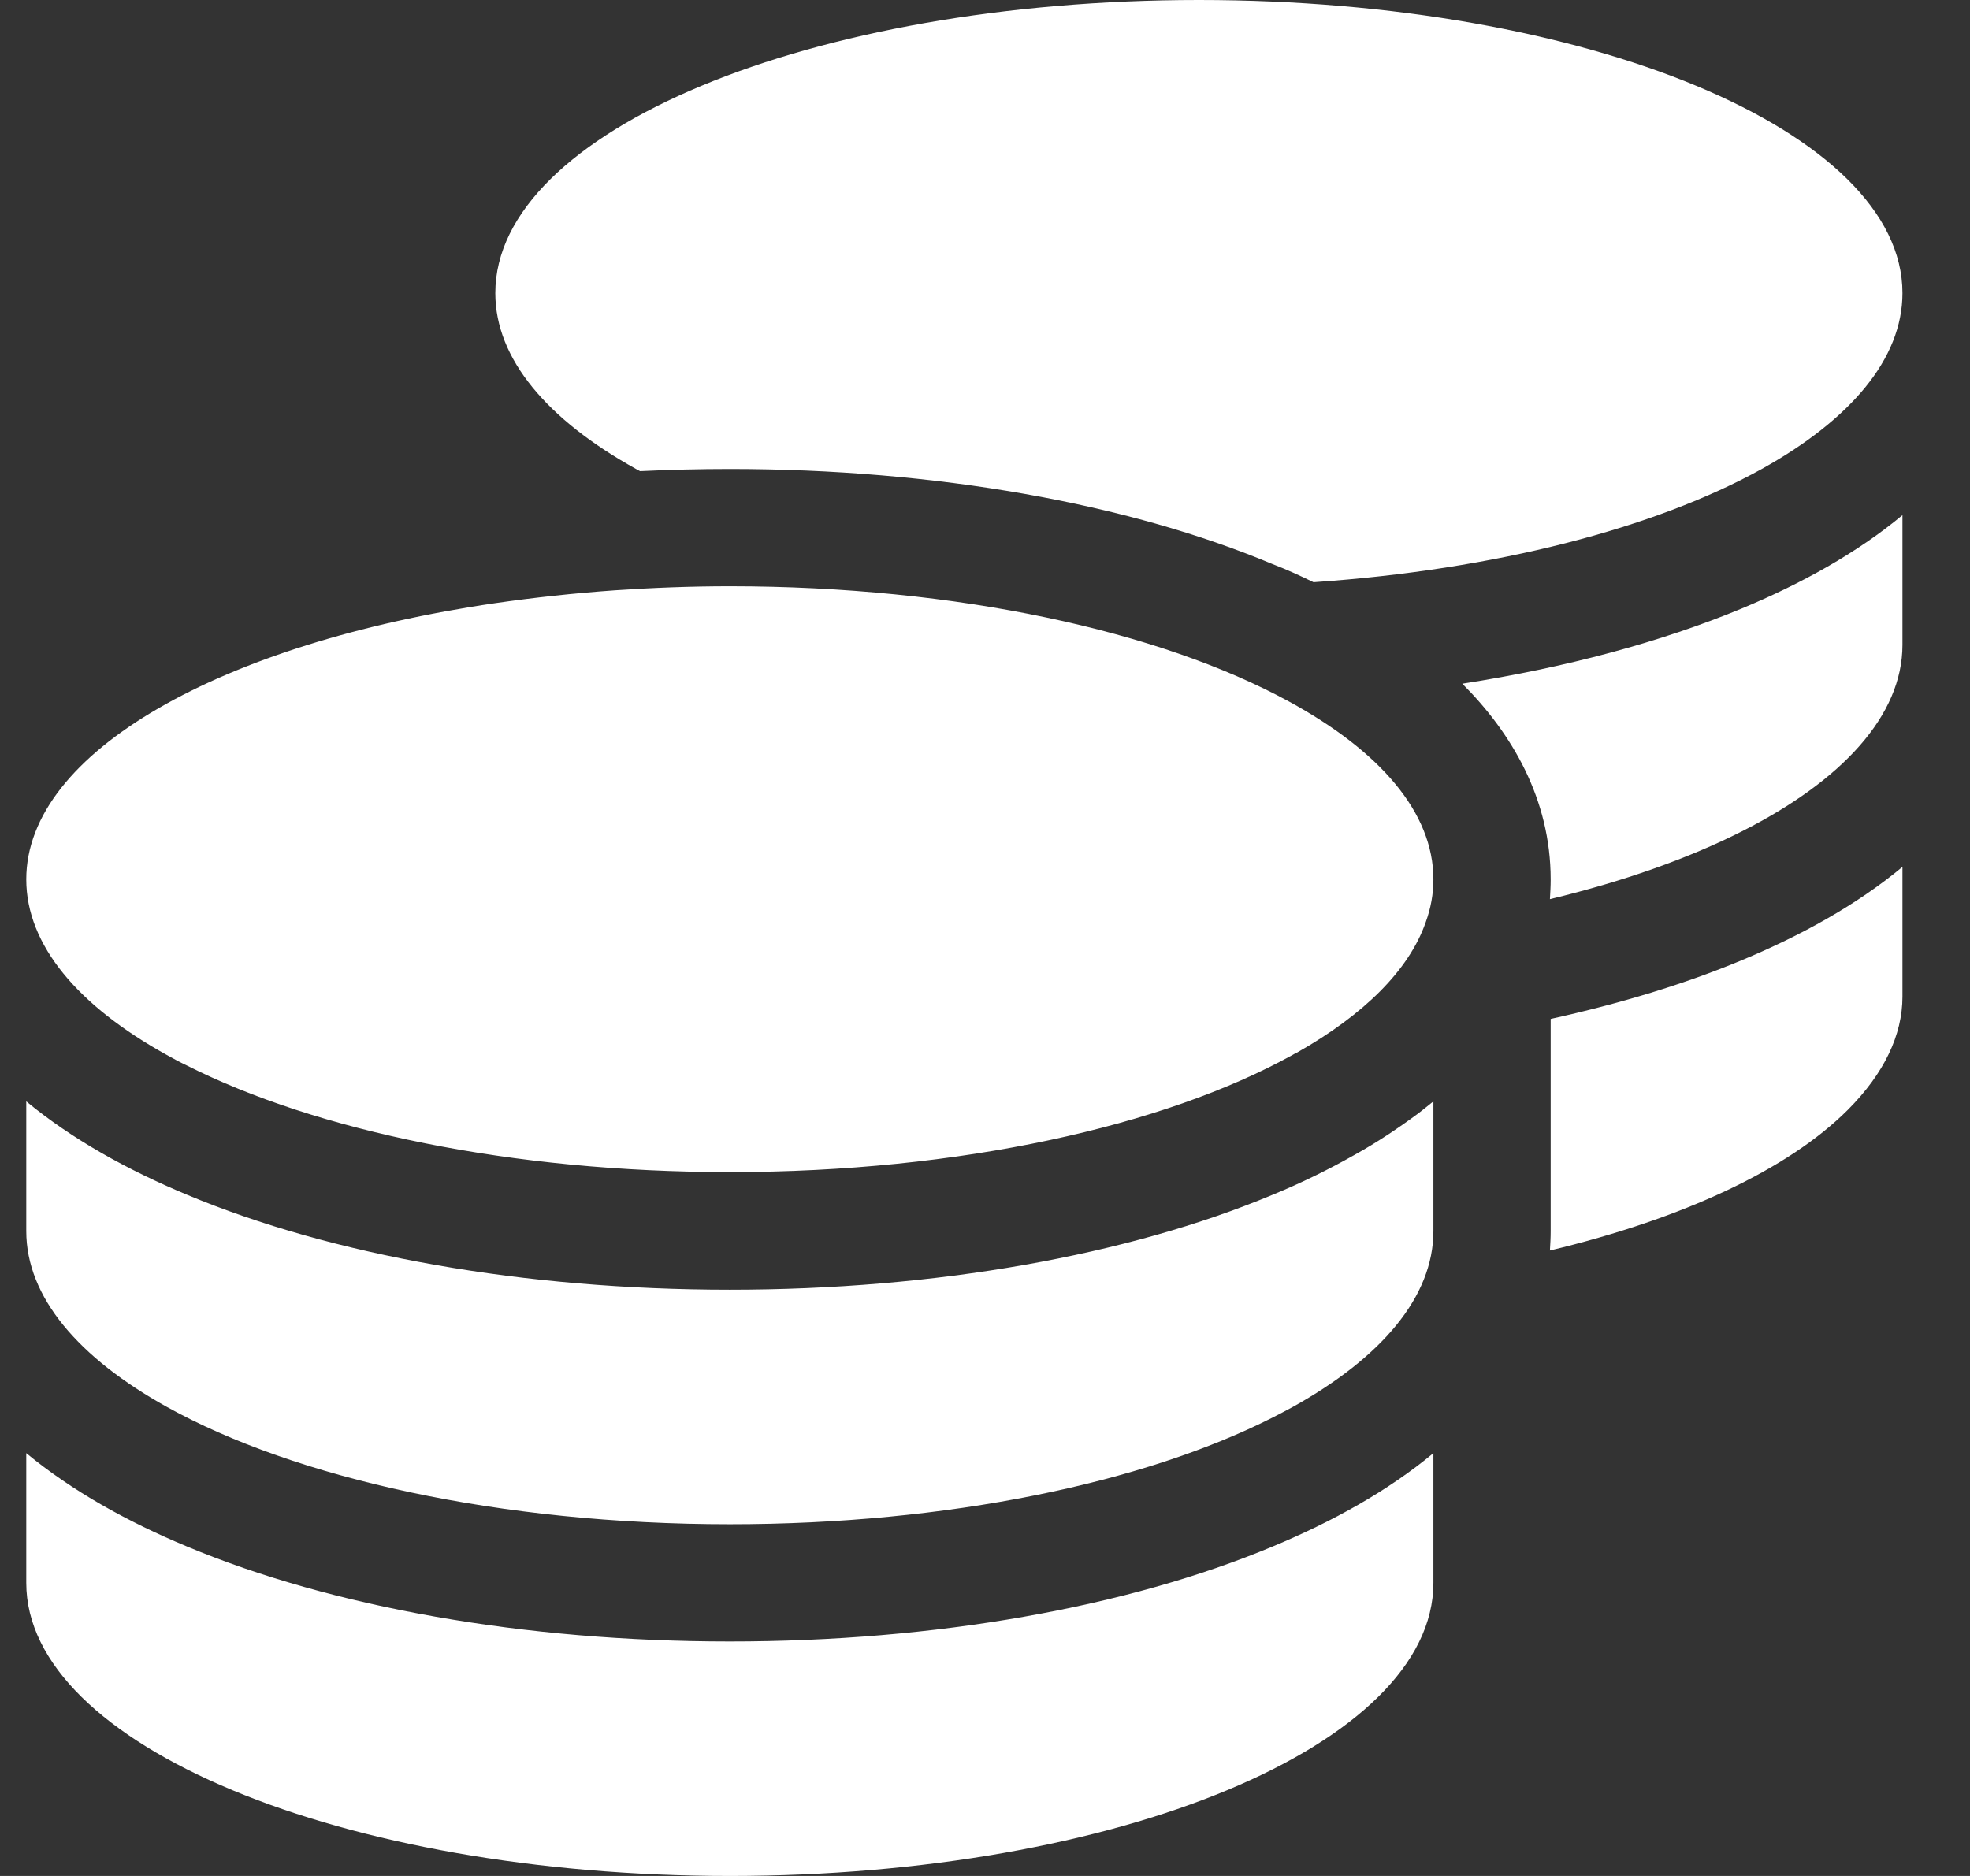 <svg width="21" height="20" viewBox="0 0 21 20" fill="none" xmlns="http://www.w3.org/2000/svg">
<rect x="0" y="0" width="21" height="20" fill="#333333" stroke="none"/>
<path d="M20.28 3.125C20.28 3.828 19.721 4.477 18.78 5C17.643 5.629 15.948 6.074 14.002 6.207C13.858 6.137 13.713 6.07 13.561 6.012C12.022 5.367 9.975 5 7.78 5C7.456 5 7.139 5.008 6.823 5.023L6.78 5C5.838 4.477 5.28 3.828 5.28 3.125C5.28 1.398 8.639 0 12.78 0C16.92 0 20.28 1.398 20.28 3.125ZM6.557 6.293C6.956 6.266 7.366 6.25 7.78 6.25C10.21 6.25 12.366 6.73 13.737 7.477C14.706 8.004 15.28 8.66 15.28 9.375C15.28 9.531 15.252 9.684 15.198 9.832C15.018 10.348 14.534 10.82 13.831 11.219C13.827 11.223 13.819 11.223 13.815 11.227C13.803 11.234 13.791 11.238 13.78 11.246C12.413 12.004 10.233 12.496 7.78 12.496C5.452 12.496 3.37 12.055 1.991 11.359C1.917 11.324 1.846 11.285 1.776 11.246C0.838 10.727 0.28 10.078 0.28 9.375C0.28 8.016 2.366 6.855 5.28 6.43C5.69 6.371 6.116 6.324 6.557 6.293ZM16.53 9.375C16.53 8.52 16.116 7.816 15.588 7.289C16.694 7.117 17.706 6.844 18.565 6.488C19.202 6.223 19.795 5.895 20.28 5.492V6.875C20.28 7.629 19.635 8.324 18.569 8.863C17.998 9.152 17.303 9.398 16.522 9.586C16.526 9.516 16.53 9.449 16.53 9.379V9.375ZM15.28 13.125C15.28 13.828 14.721 14.477 13.78 15C13.71 15.039 13.639 15.074 13.565 15.113C12.19 15.809 10.108 16.25 7.78 16.25C5.327 16.25 3.147 15.758 1.78 15C0.838 14.477 0.28 13.828 0.28 13.125V11.742C0.768 12.145 1.358 12.473 1.995 12.738C3.538 13.383 5.584 13.75 7.78 13.75C9.975 13.75 12.022 13.383 13.565 12.738C13.87 12.613 14.163 12.469 14.44 12.312C14.678 12.18 14.901 12.031 15.112 11.875C15.17 11.832 15.225 11.785 15.28 11.742V11.875V12.098V13.125ZM16.53 13.125V11.875V10.863C17.272 10.699 17.956 10.492 18.565 10.238C19.202 9.973 19.795 9.645 20.28 9.242V10.625C20.28 11.035 20.084 11.445 19.698 11.832C19.061 12.469 17.94 12.992 16.522 13.332C16.526 13.266 16.53 13.195 16.53 13.125ZM7.78 17.5C9.975 17.5 12.022 17.133 13.565 16.488C14.202 16.223 14.795 15.895 15.28 15.492V16.875C15.28 18.602 11.92 20 7.78 20C3.639 20 0.28 18.602 0.28 16.875V15.492C0.768 15.895 1.358 16.223 1.995 16.488C3.538 17.133 5.584 17.5 7.78 17.5Z" fill="white"/>
</svg>
